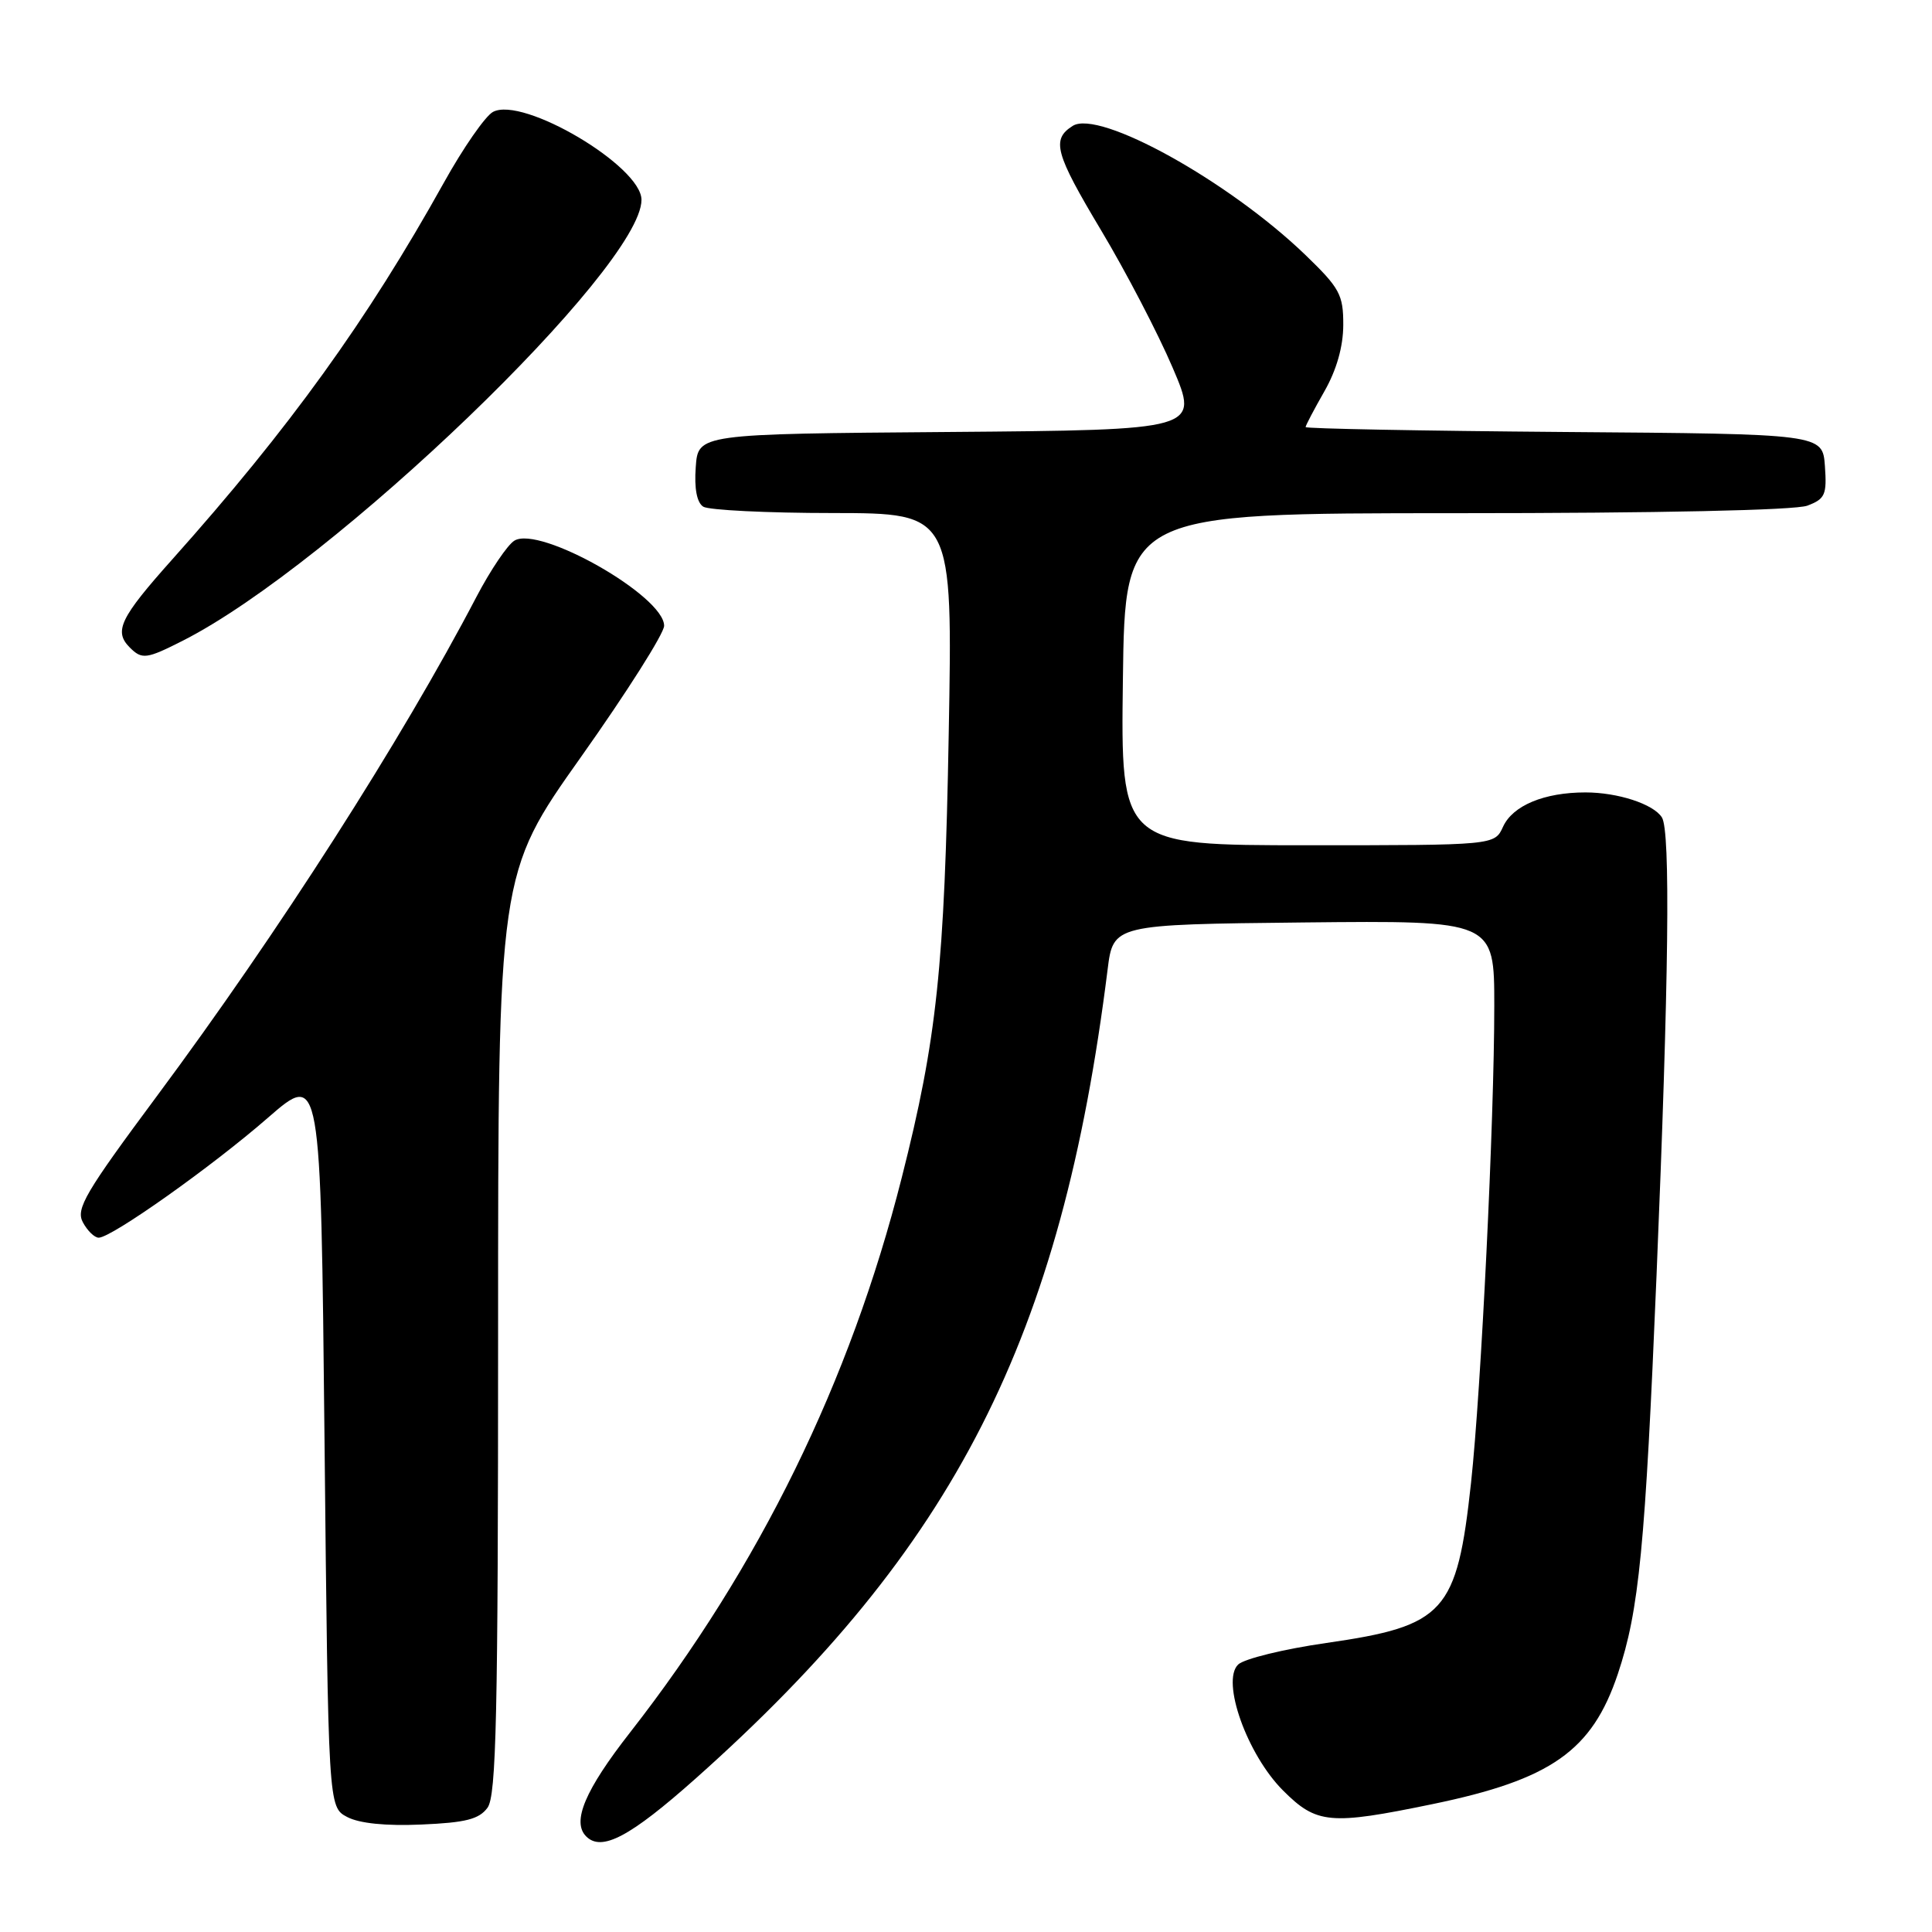 <?xml version="1.0" encoding="UTF-8" standalone="no"?>
<!DOCTYPE svg PUBLIC "-//W3C//DTD SVG 1.1//EN" "http://www.w3.org/Graphics/SVG/1.1/DTD/svg11.dtd" >
<svg xmlns="http://www.w3.org/2000/svg" xmlns:xlink="http://www.w3.org/1999/xlink" version="1.1" viewBox="0 0 256 256">
 <g >
 <path fill="currentColor"
d=" M 92.18 235.66 C 126.54 205.07 140.64 177.38 146.76 128.50 C 147.51 122.50 147.51 122.50 172.76 122.23 C 198.00 121.97 198.00 121.97 198.00 133.28 C 198.00 148.46 196.26 184.12 194.92 196.48 C 193.05 213.68 191.46 215.44 175.76 217.70 C 170.11 218.51 164.85 219.80 164.06 220.56 C 161.78 222.76 165.25 232.49 170.01 237.25 C 174.46 241.70 176.22 241.86 189.79 239.06 C 205.53 235.81 210.95 232.00 214.37 221.81 C 217.19 213.39 218.00 205.02 219.50 169.00 C 221.13 129.82 221.36 110.12 220.21 108.31 C 219.09 106.54 214.37 105.00 210.08 105.00 C 204.61 105.00 200.44 106.74 199.16 109.55 C 198.04 112.00 198.04 112.00 173.27 112.00 C 148.50 112.00 148.50 112.00 148.79 90.00 C 149.07 68.00 149.07 68.00 192.97 68.00 C 219.73 68.00 237.89 67.61 239.49 67.00 C 241.84 66.11 242.08 65.55 241.81 61.75 C 241.50 57.50 241.50 57.50 207.25 57.24 C 188.41 57.09 173.00 56.80 173.00 56.59 C 173.00 56.38 174.12 54.25 175.49 51.85 C 177.10 49.03 177.98 45.94 177.99 43.07 C 178.00 39.04 177.53 38.18 172.95 33.76 C 162.81 24.00 145.64 14.47 142.14 16.68 C 139.29 18.48 139.79 20.30 145.91 30.53 C 149.19 36.01 153.46 44.21 155.39 48.74 C 158.91 56.97 158.91 56.97 125.71 57.24 C 92.50 57.50 92.50 57.50 92.19 61.90 C 91.98 64.74 92.34 66.60 93.19 67.14 C 93.91 67.59 101.64 67.98 110.37 67.98 C 126.24 68.00 126.24 68.00 125.71 97.25 C 125.16 128.08 124.15 137.66 119.48 156.07 C 112.64 183.08 100.62 207.61 83.51 229.53 C 77.51 237.20 75.74 241.40 77.67 243.33 C 79.72 245.39 83.49 243.39 92.18 235.66 Z  M 64.60 239.53 C 65.76 237.94 66.00 227.37 66.00 176.71 C 66.00 115.80 66.00 115.80 77.00 100.28 C 83.05 91.74 88.00 83.93 88.00 82.92 C 88.00 78.97 71.51 69.59 68.16 71.64 C 67.25 72.19 64.99 75.54 63.14 79.07 C 53.22 98.06 36.89 123.56 20.81 145.21 C 11.29 158.03 10.02 160.18 10.98 161.96 C 11.58 163.08 12.52 164.00 13.08 164.00 C 14.78 164.00 28.09 154.57 35.50 148.11 C 42.50 142.02 42.50 142.02 43.00 190.73 C 43.50 239.44 43.50 239.44 46.00 240.76 C 47.61 241.61 51.13 241.97 55.85 241.76 C 61.70 241.51 63.48 241.06 64.60 239.53 Z  M 24.29 84.86 C 44.07 74.80 85.00 35.44 85.00 26.48 C 85.00 22.02 69.27 12.71 65.32 14.83 C 64.31 15.37 61.37 19.60 58.80 24.23 C 48.64 42.47 38.36 56.73 22.82 74.13 C 15.90 81.88 15.05 83.65 17.20 85.80 C 18.82 87.42 19.41 87.34 24.29 84.86 Z "/>
</g>
</svg>